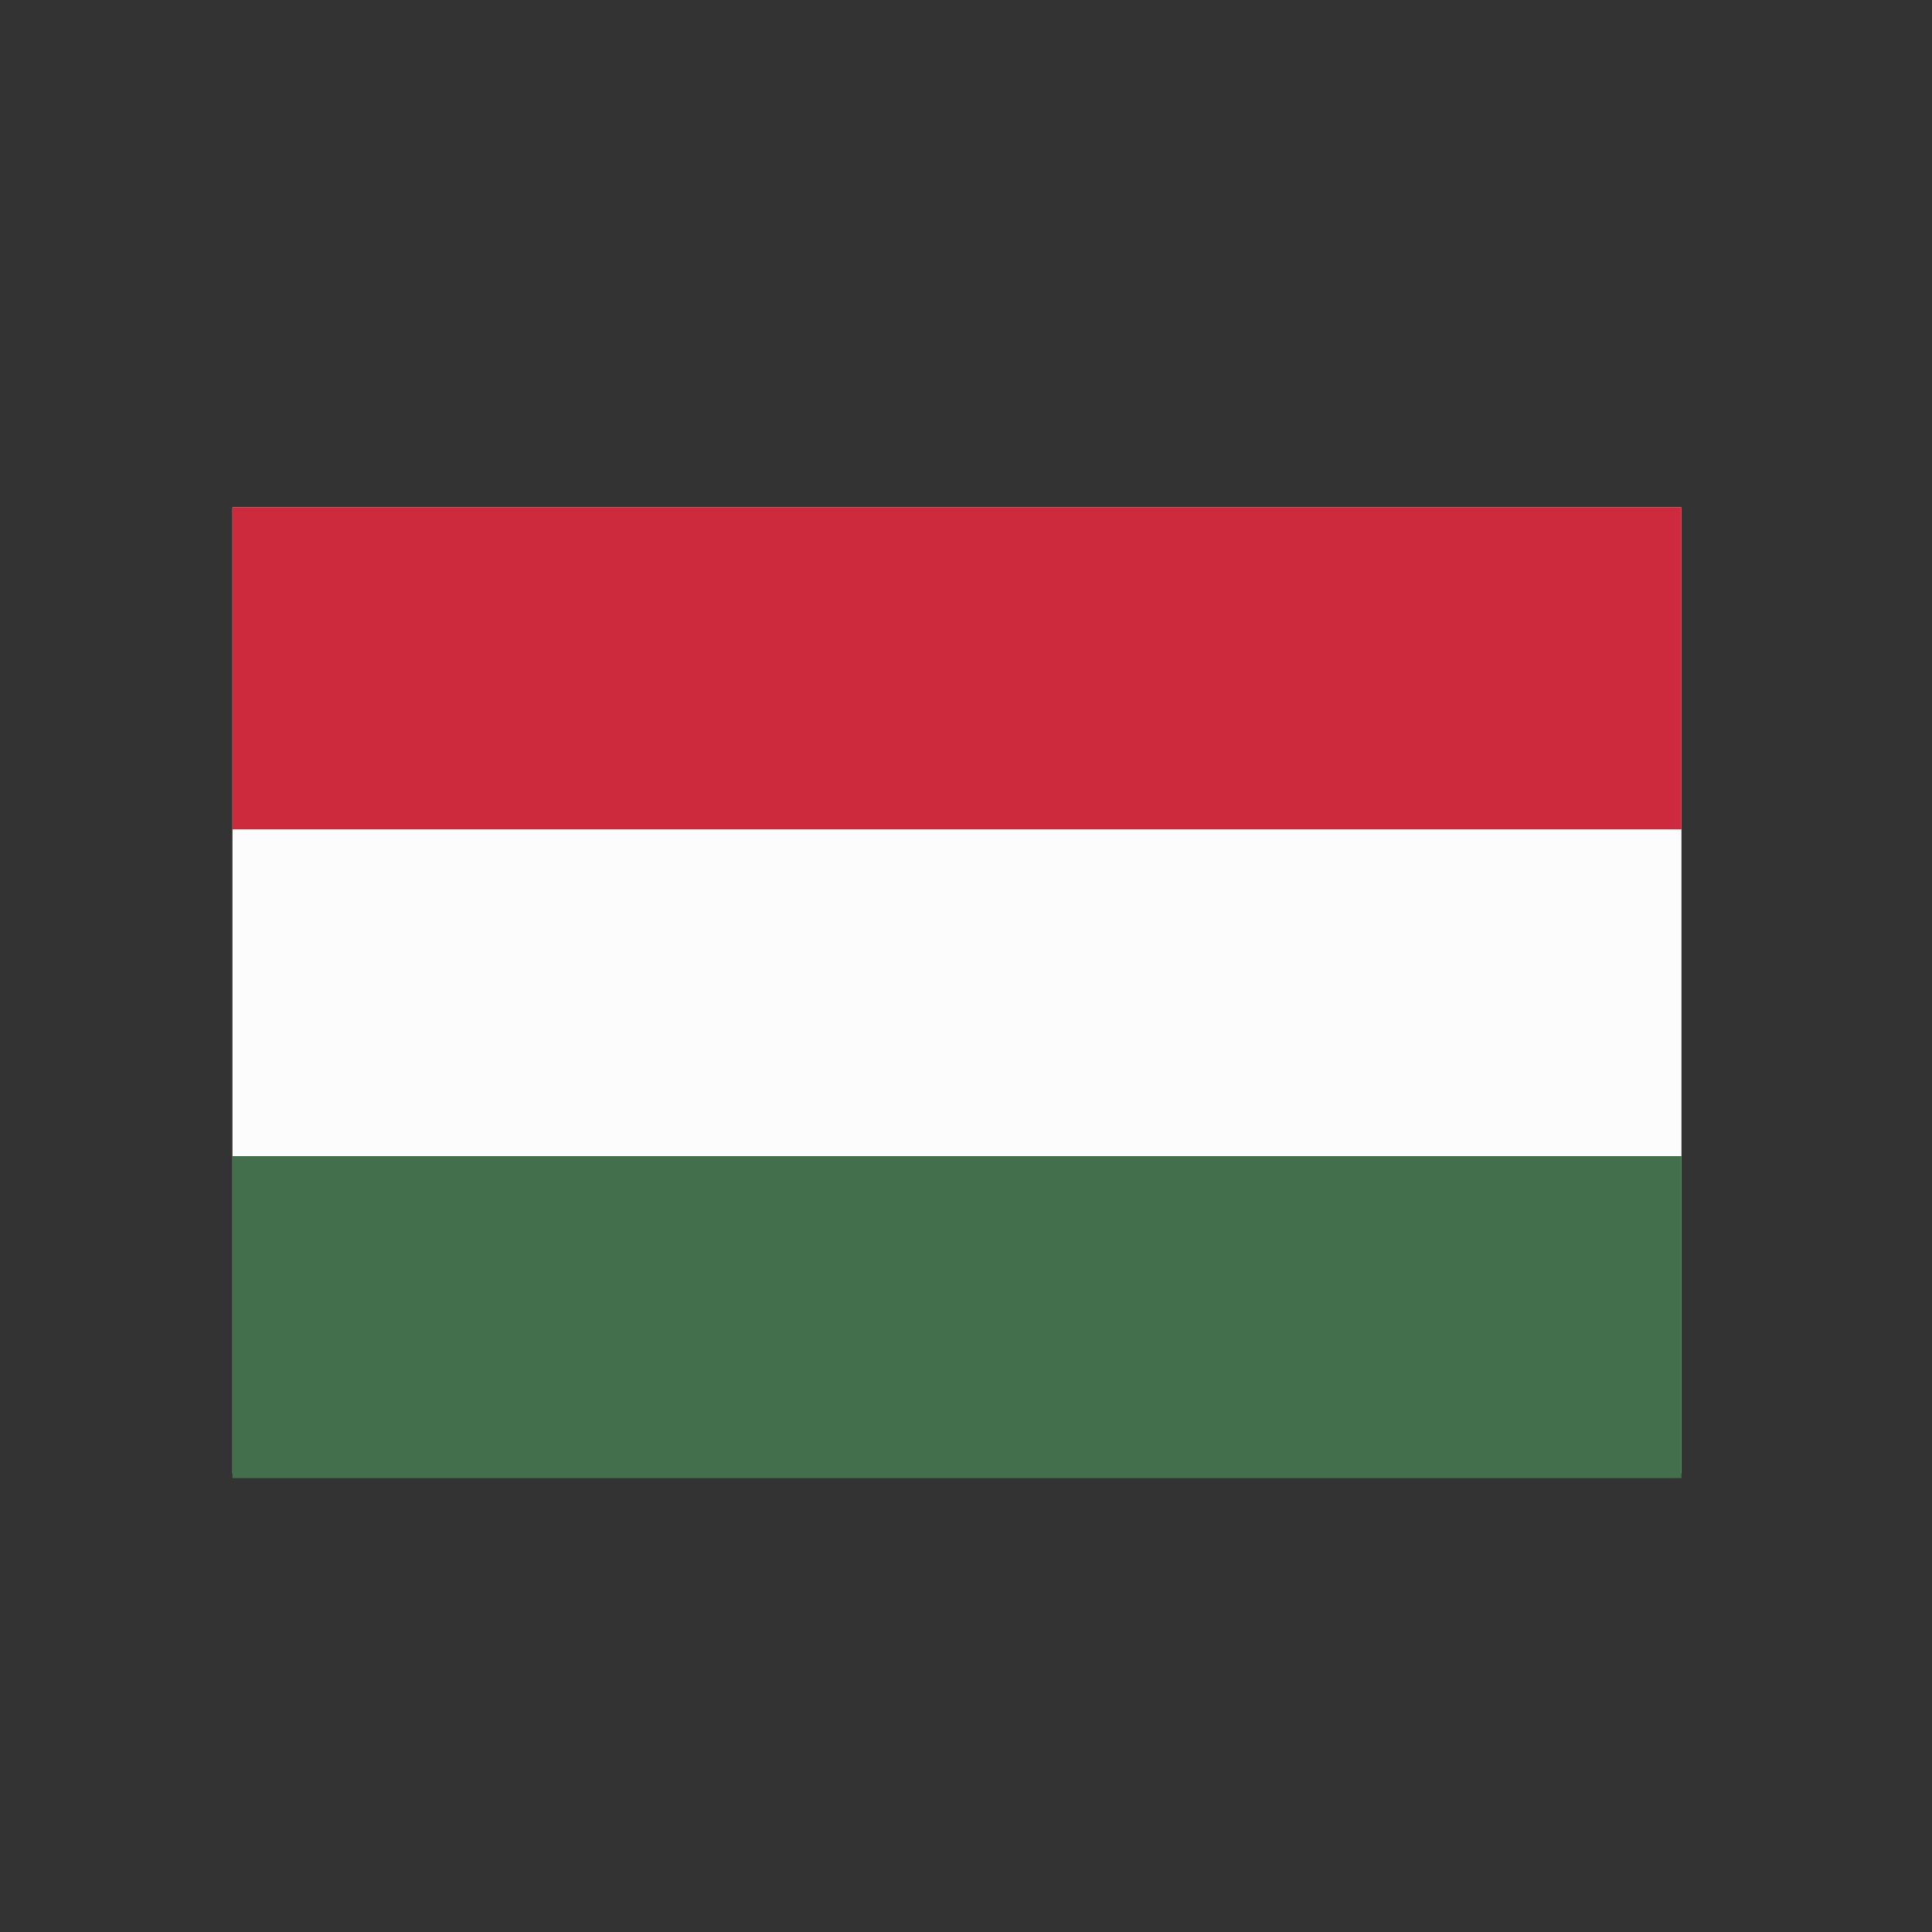 <?xml version="1.0" encoding="UTF-8" standalone="no"?><!DOCTYPE svg PUBLIC "-//W3C//DTD SVG 1.1//EN" "http://www.w3.org/Graphics/SVG/1.1/DTD/svg11.dtd"><svg width="100%" height="100%" viewBox="0 0 200 200" version="1.1" xmlns="http://www.w3.org/2000/svg" xmlns:xlink="http://www.w3.org/1999/xlink" xml:space="preserve" xmlns:serif="http://www.serif.com/" style="fill-rule:evenodd;clip-rule:evenodd;stroke-linejoin:round;stroke-miterlimit:2;"><rect x="0" y="0" width="200" height="200" fill="#333333" stroke="none"/><rect x="24.065" y="52.525" width="150" height="100" style="fill:#fcfcfc;"/><rect x="24.065" y="52.525" width="150" height="33.333" style="fill:#cd2a3e;"/><rect x="24.065" y="119.68" width="150" height="33.333" style="fill:#436f4d;"/></svg>
